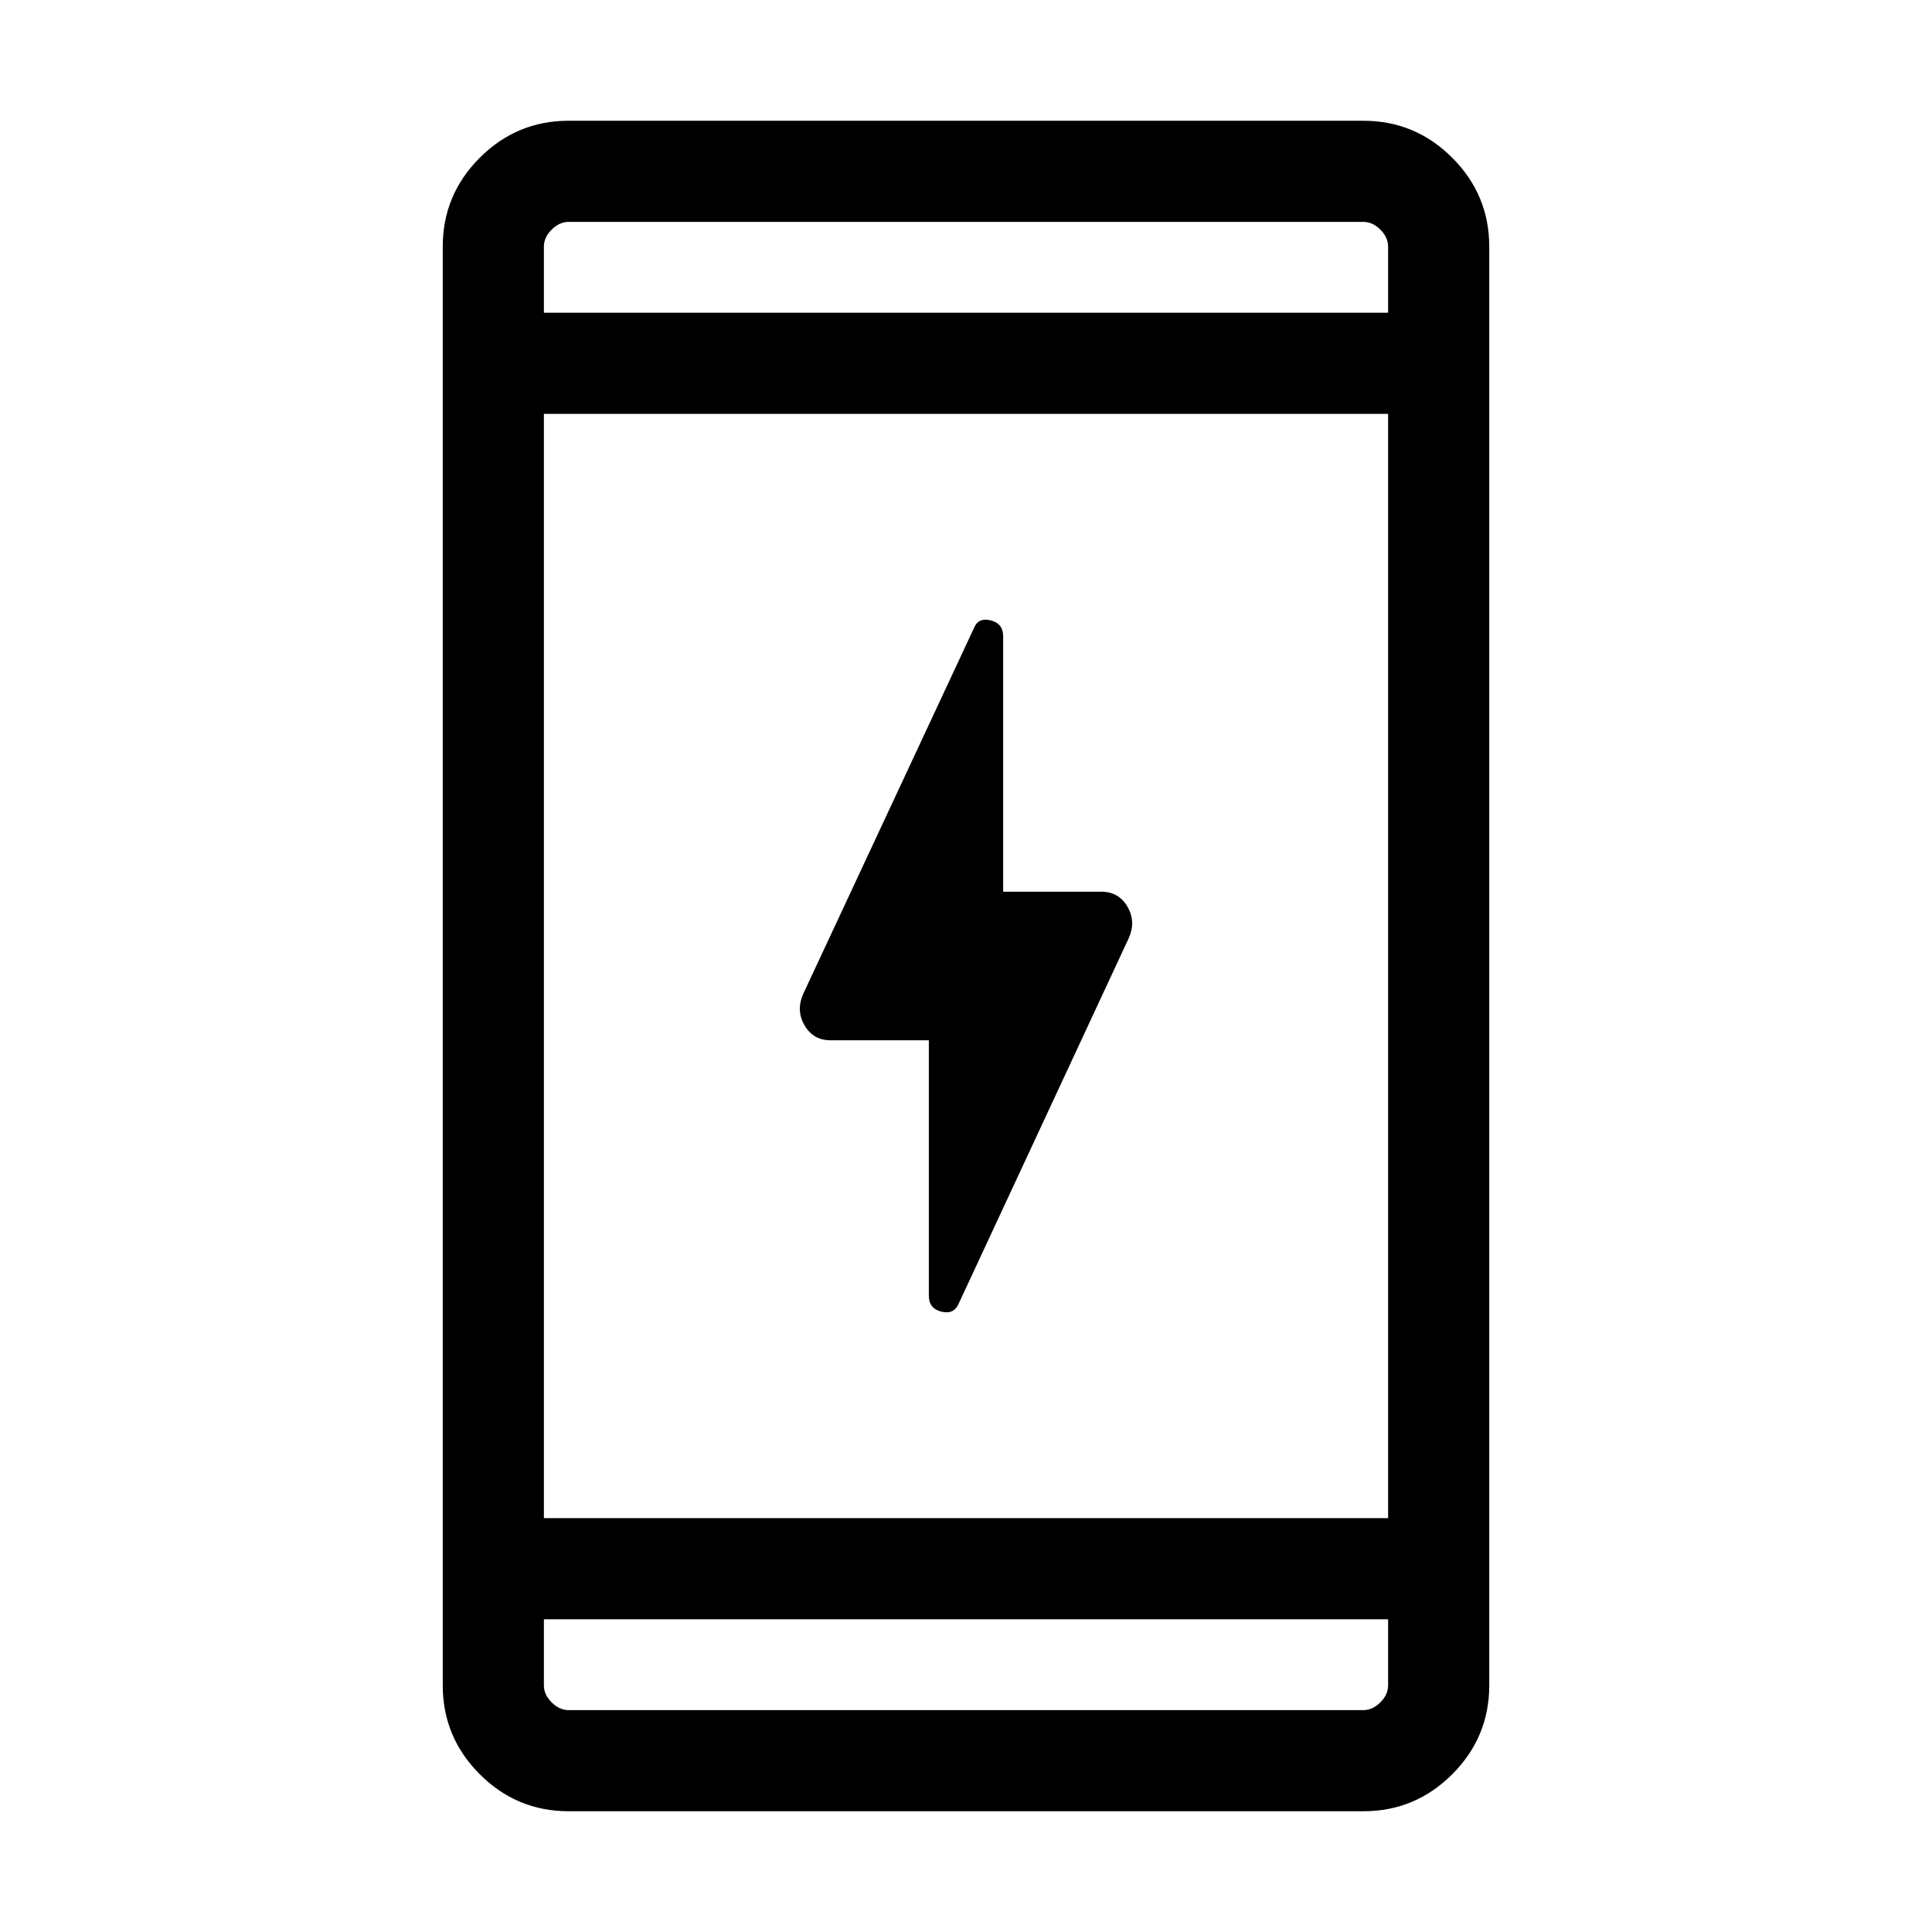 <svg xmlns="http://www.w3.org/2000/svg" height="40" viewBox="0 -960 960 960" width="40"><path d="M461.539-443.077h-48.718q-8.702 0-13.018-7.385-4.315-7.384-.751-15.538l84.897-181.897q2.154-5.41 8.333-3.84 6.179 1.569 6.179 7.84v126.974h48.718q8.702 0 13.018 7.385 4.315 7.384.751 15.538l-84.64 181.897q-2.411 5.41-8.59 3.84-6.179-1.569-6.179-7.84v-126.974ZM282.565-60.002q-25.788 0-44.176-18.387-18.388-18.388-18.388-44.176v-714.87q0-25.788 18.388-44.176t44.176-18.388h394.87q25.788 0 44.176 18.388t18.388 44.176v714.87q0 25.788-18.388 44.176-18.388 18.387-44.176 18.387h-394.87Zm-12.309-95.383v32.82q0 4.616 3.847 8.462 3.846 3.847 8.462 3.847h394.87q4.616 0 8.462-3.847 3.847-3.846 3.847-8.462v-32.82H270.256Zm0-50.255h419.488v-548.72H270.256v548.72Zm0-598.975h419.488v-32.82q0-4.616-3.847-8.462-3.846-3.847-8.462-3.847h-394.87q-4.616 0-8.462 3.847-3.847 3.846-3.847 8.462v32.82Zm0 0v-45.129 45.129Zm0 649.23v45.129-45.129Z"/></svg>